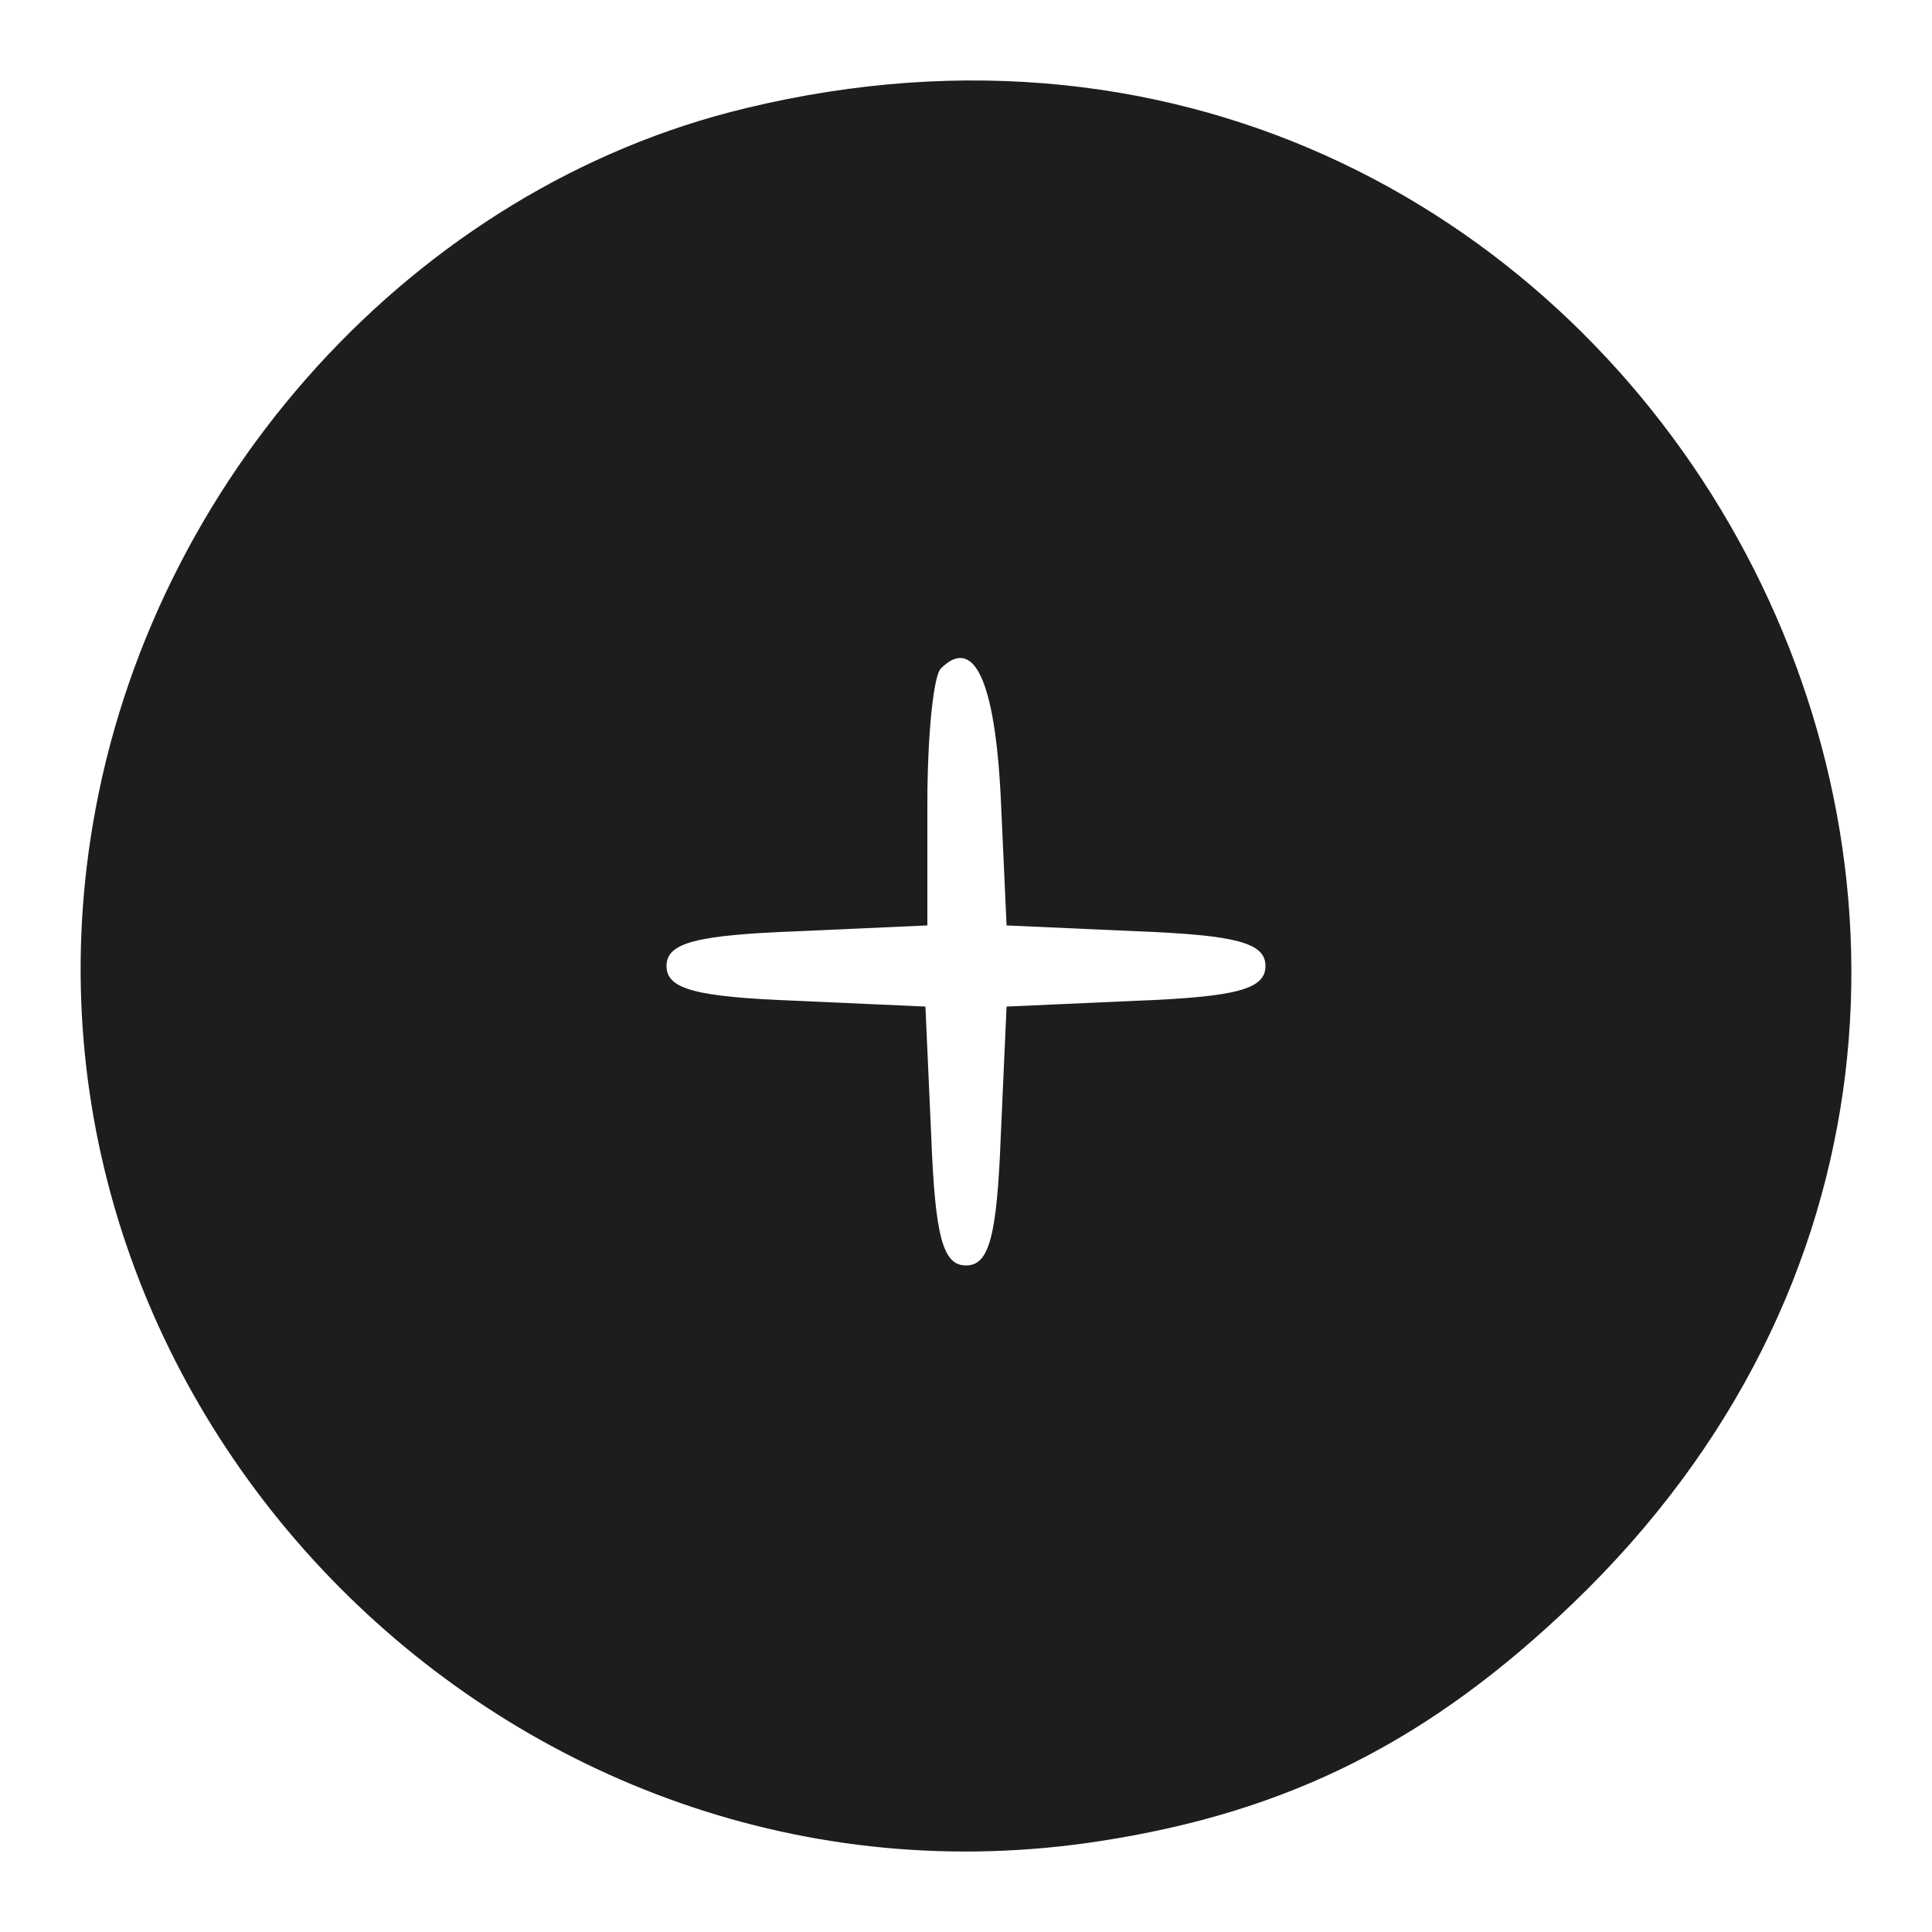 <?xml version="1.0" standalone="no"?>
<!DOCTYPE svg PUBLIC "-//W3C//DTD SVG 20010904//EN"
 "http://www.w3.org/TR/2001/REC-SVG-20010904/DTD/svg10.dtd">
<svg version="1.0" xmlns="http://www.w3.org/2000/svg"
 width="100pt" height="100pt" viewBox="0 0 100 100"
 preserveAspectRatio="xMidYMid meet">

<g transform="translate(0,100) scale(0.1,-0.1)"
fill="#1d1d1d" stroke="none">
<path d="M386 944 c-171 -41 -308 -192 -338 -371 -51 -303 217 -573 521 -526
98 15 171 52 245 123 340 326 31 885 -428 774z m132 -357 l3 -66 67 -3 c52 -2
67 -6 67 -18 0 -12 -15 -16 -67 -18 l-67 -3 -3 -67 c-2 -52 -6 -67 -18 -67
-12 0 -16 15 -18 67 l-3 67 -67 3 c-52 2 -67 6 -67 18 0 12 15 16 68 18 l67 3
0 63 c0 34 3 66 7 70 17 17 28 -6 31 -67z"/>
</g>
</svg>
